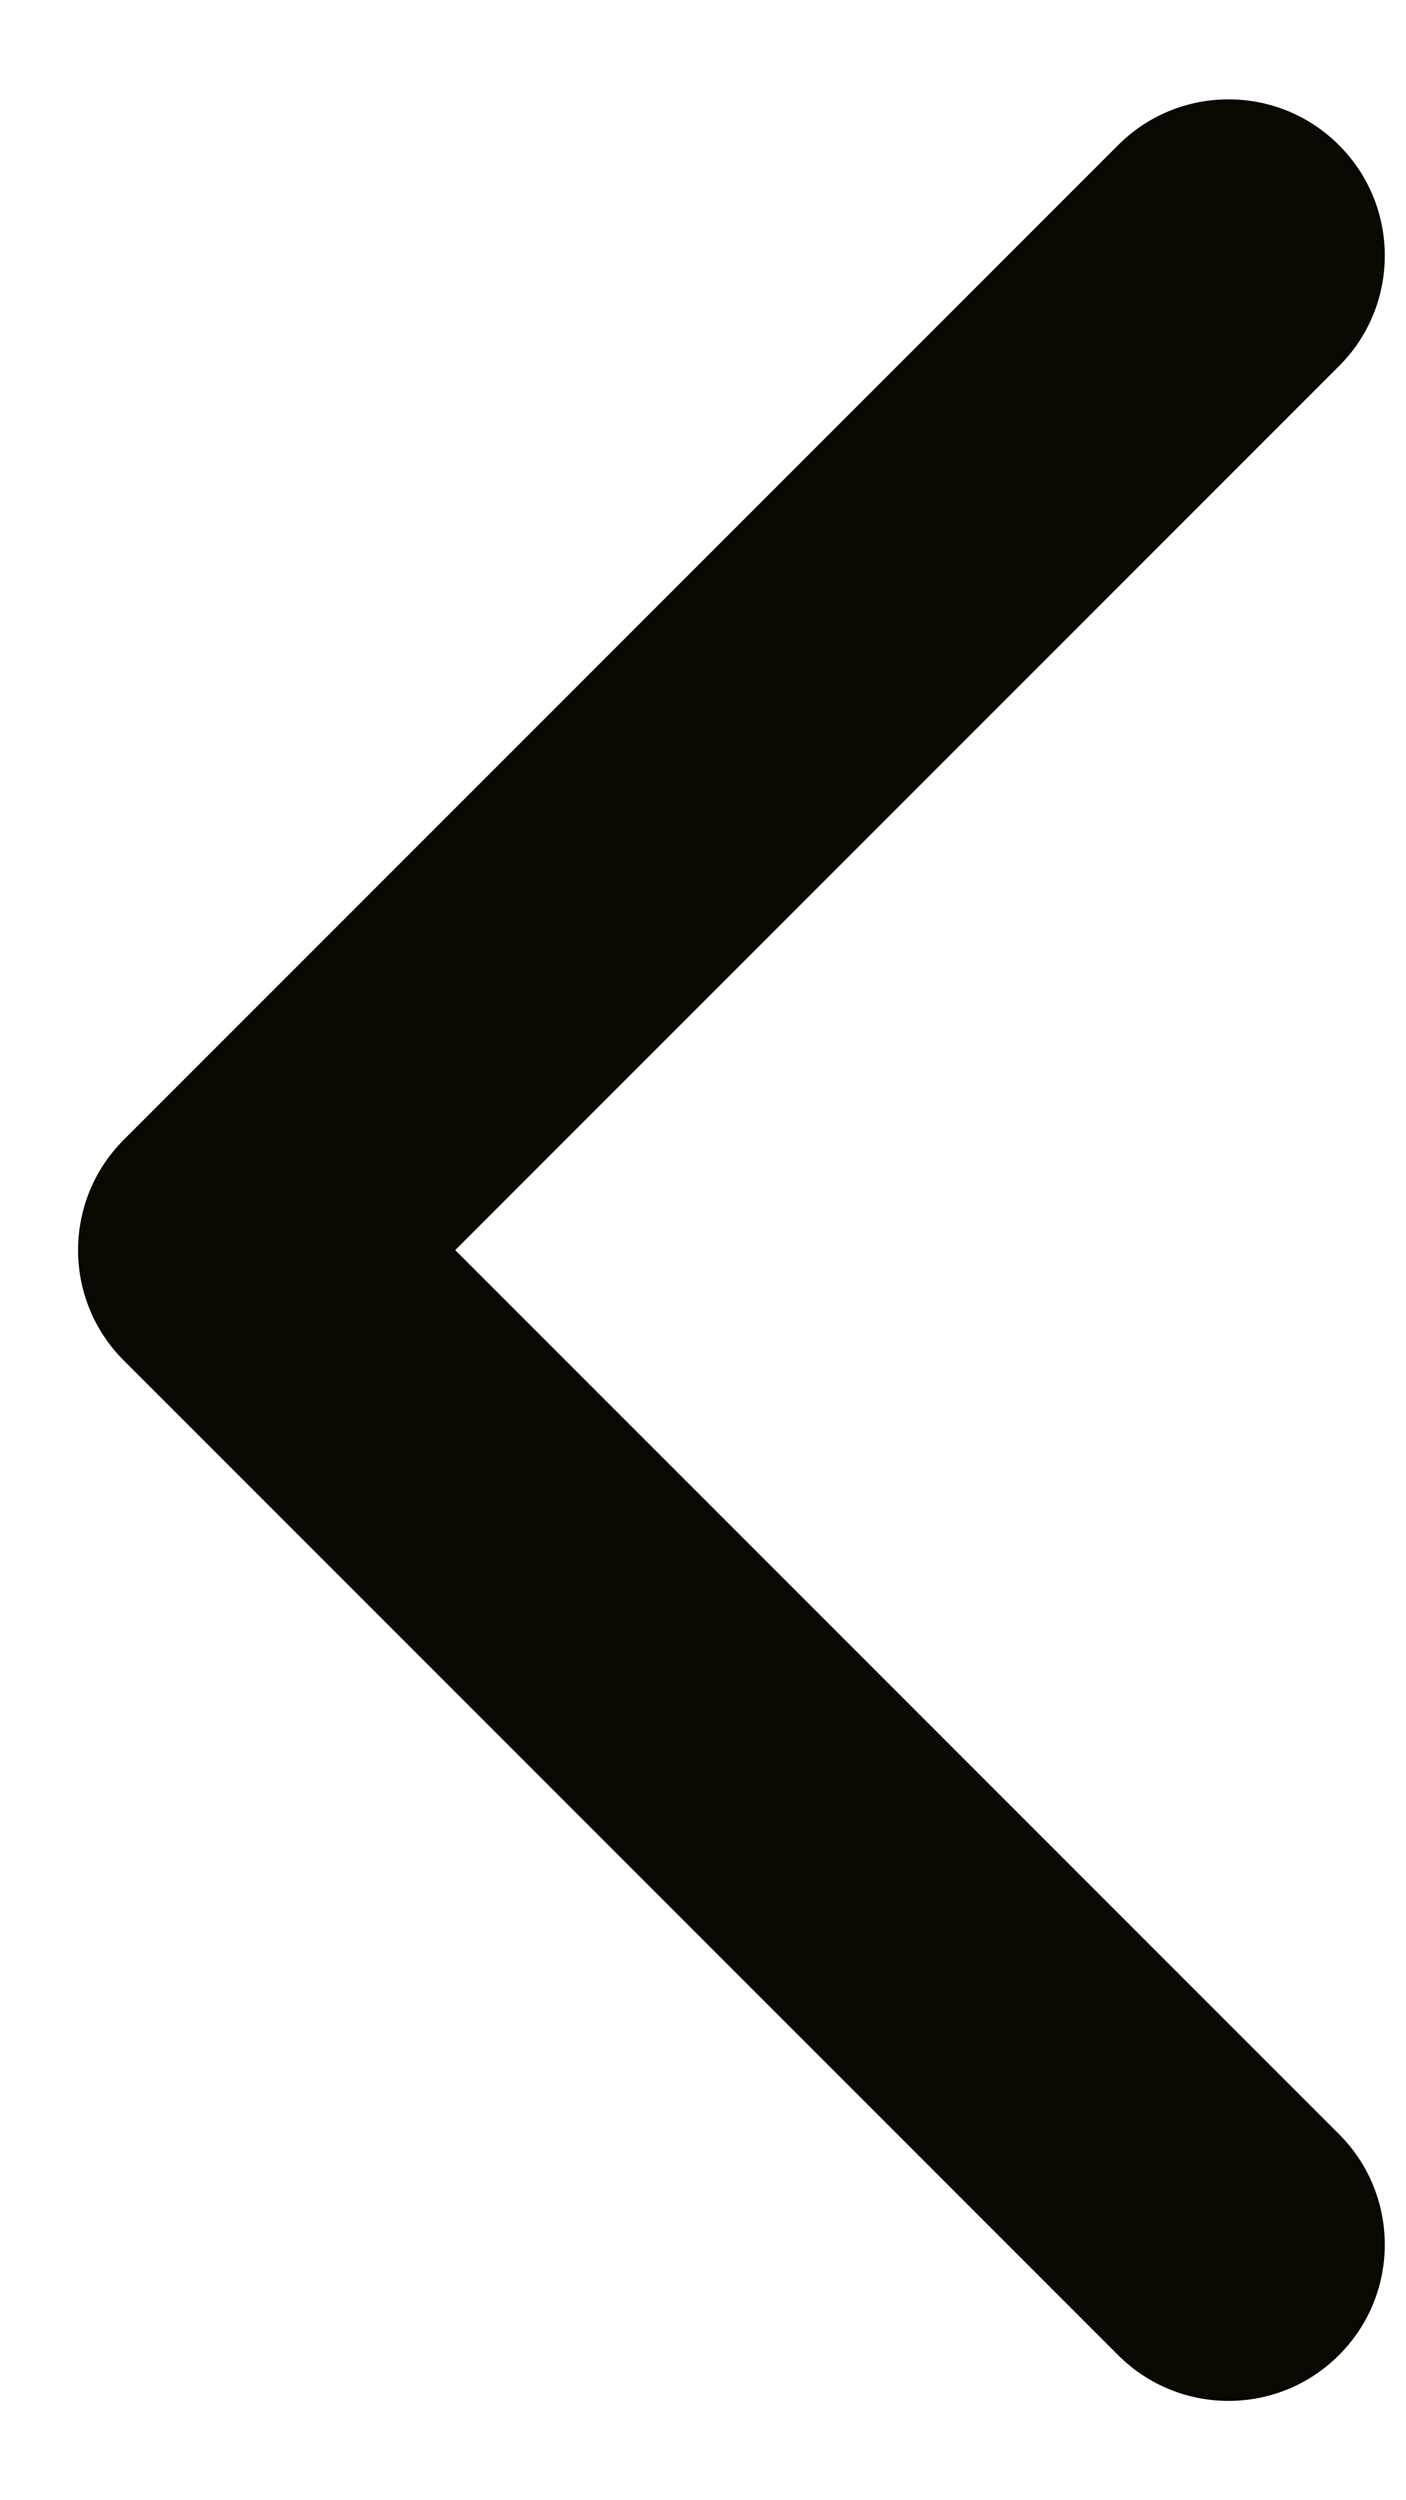 <svg width="9" height="16" viewBox="0 0 9 16" fill="none" xmlns="http://www.w3.org/2000/svg">
<path d="M0.793 7.293C0.402 7.683 0.402 8.317 0.793 8.707L7.157 15.071C7.547 15.462 8.181 15.462 8.571 15.071C8.962 14.681 8.962 14.047 8.571 13.657L2.914 8L8.571 2.343C8.962 1.953 8.962 1.319 8.571 0.929C8.181 0.538 7.547 0.538 7.157 0.929L0.793 7.293ZM2.5 7H1.5L1.5 9H2.5V7Z" fill="#0B0701"/>
</svg>
